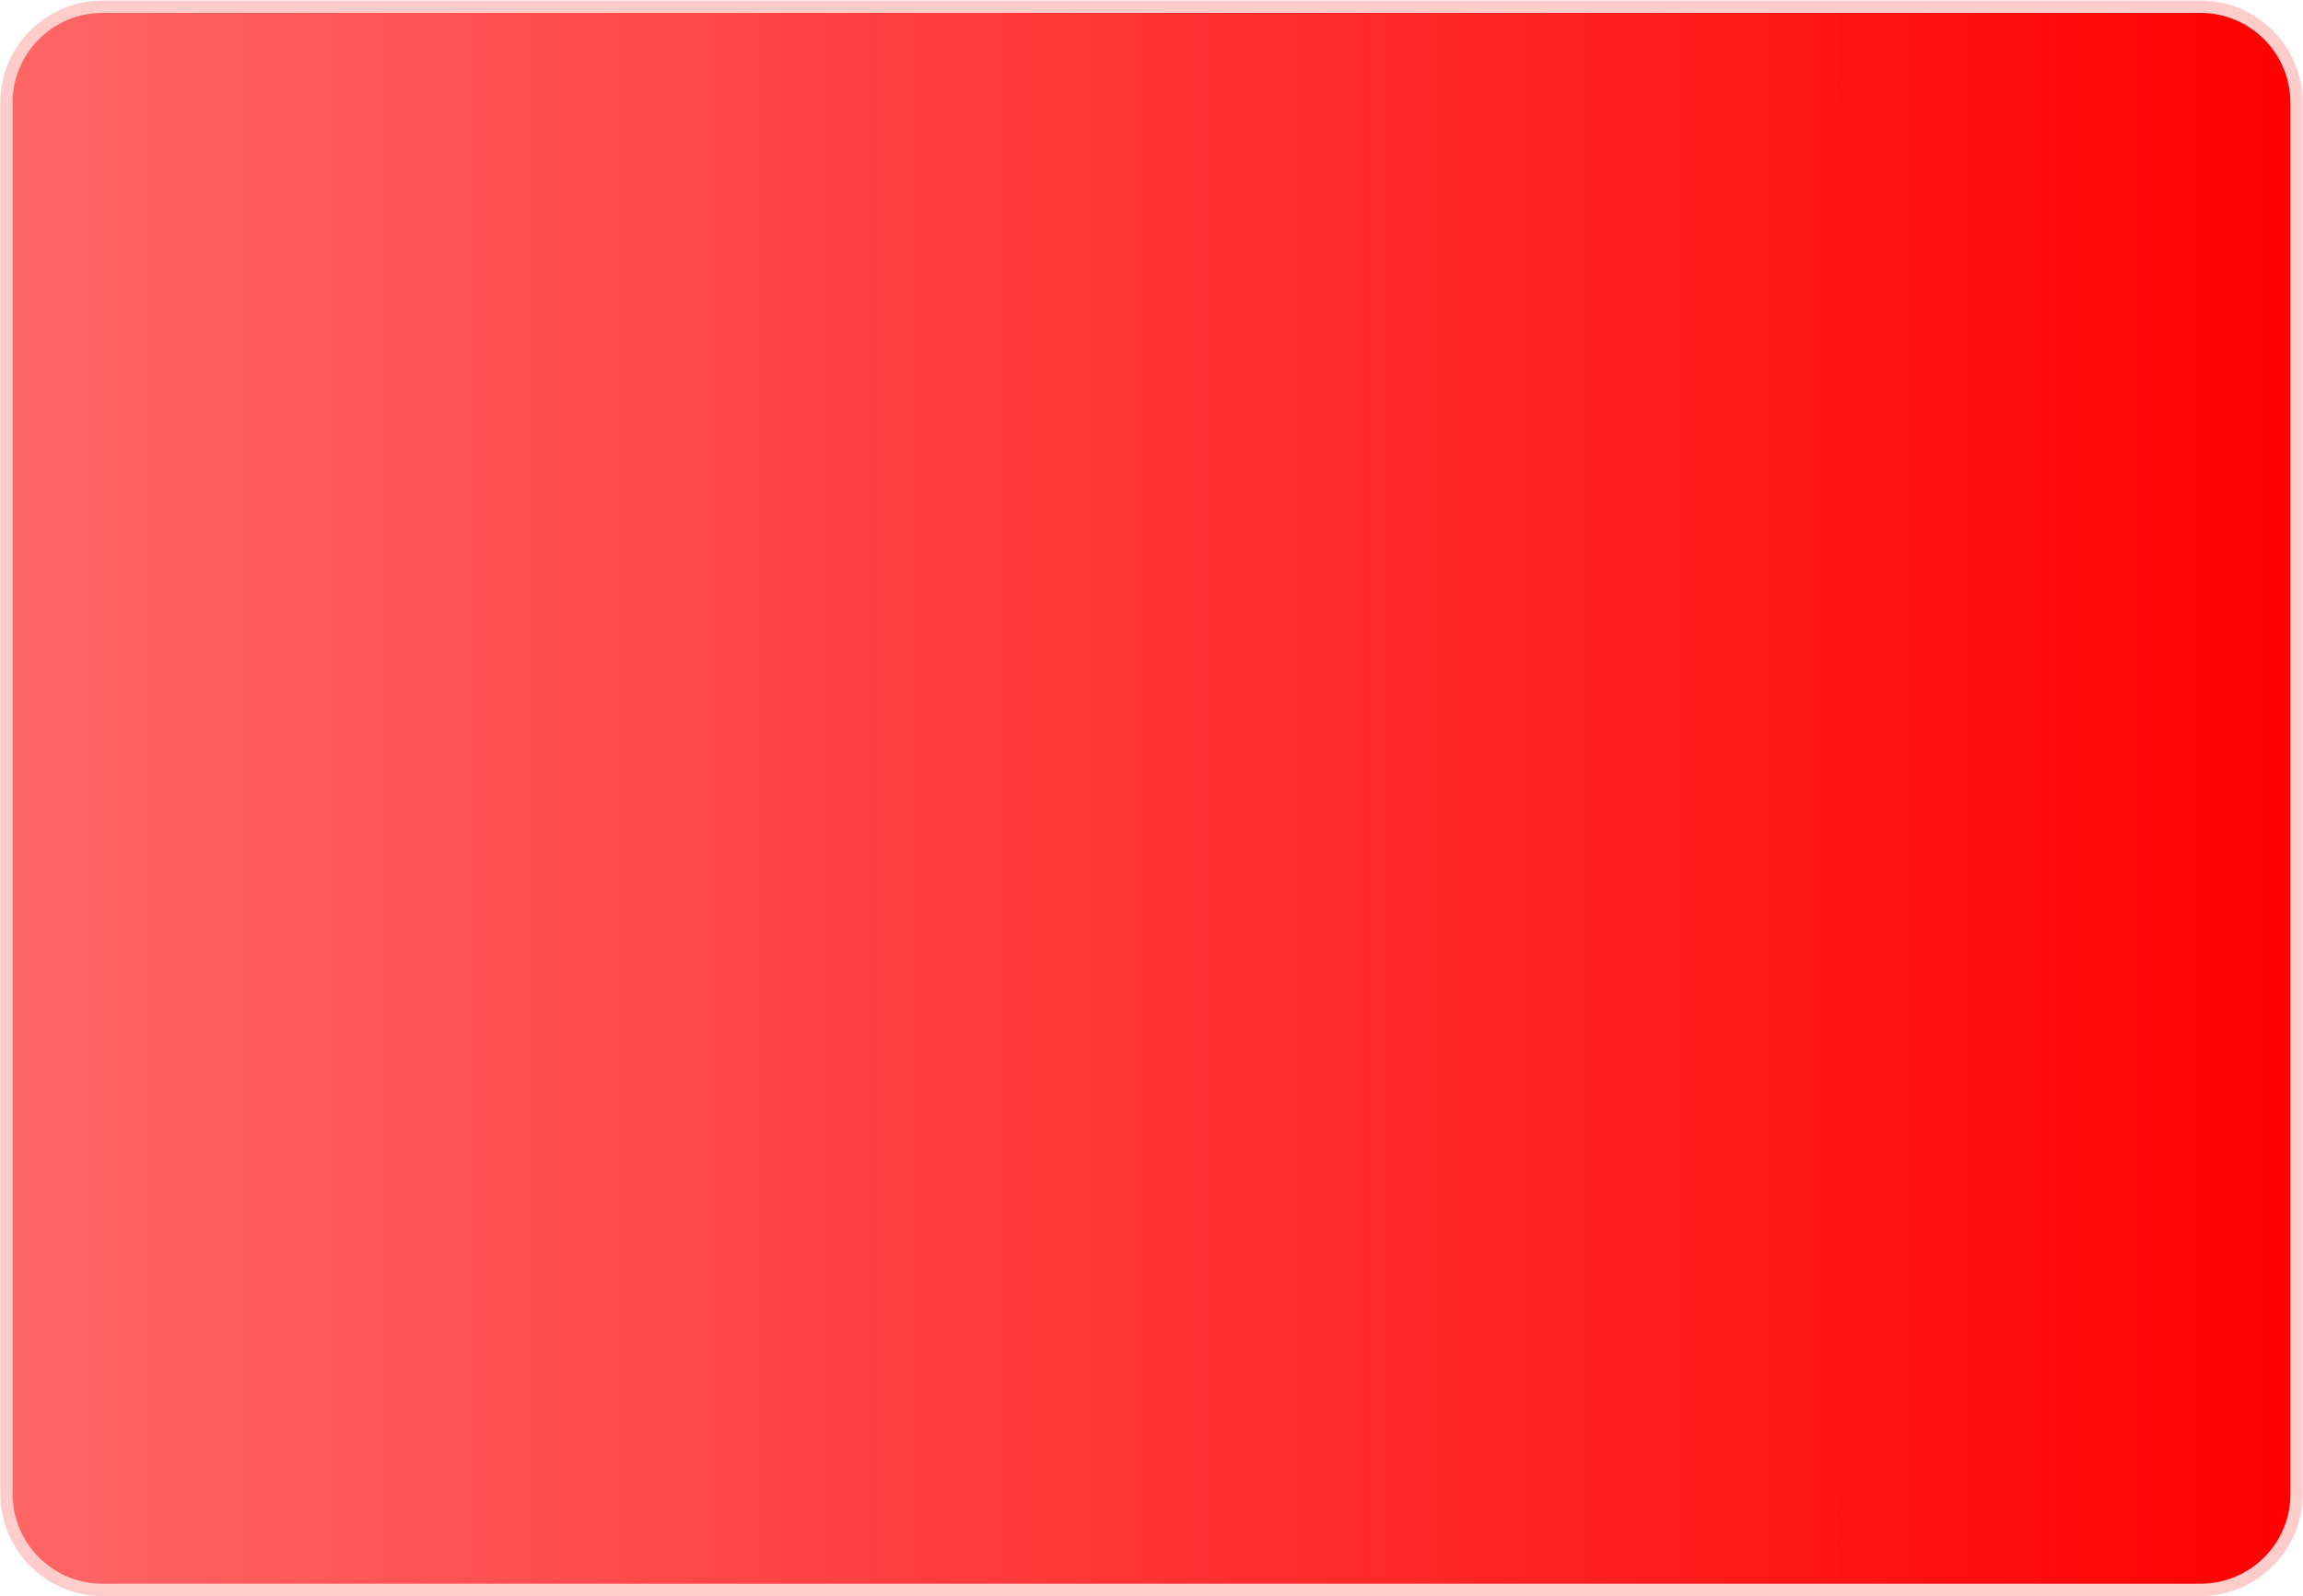 <?xml version="1.0" encoding="utf-8"?>
<!-- Generator: Adobe Illustrator 24.0.1, SVG Export Plug-In . SVG Version: 6.00 Build 0)  -->
<svg version="1.1" id="Layer_1" xmlns="http://www.w3.org/2000/svg" xmlns:xlink="http://www.w3.org/1999/xlink" x="0px" y="0px"
	 viewBox="0 0 750 520" style="enable-background:new 0 0 750 520;" xml:space="preserve">
<style type="text/css">
	.st0{fill:url(#SVGID_1_);stroke:#FFCCCC;stroke-width:4;stroke-miterlimit:10;}
</style>
<linearGradient id="SVGID_1_" gradientUnits="userSpaceOnUse" x1="2.04" y1="260" x2="747.96" y2="260">
	<stop  offset="0" style="stop-color:#FF6666"/>
	<stop  offset="1" style="stop-color:#FF0000"/>
</linearGradient>
<path class="st0" d="M716.6,517.9H33.4c-17.3,0-31.3-14-31.3-31.3V33.5c0-17.3,14-31.3,31.3-31.3h683.2c17.3,0,31.3,14,31.3,31.3
	v453.1C748,503.9,733.9,517.9,716.6,517.9z"/>
</svg>
